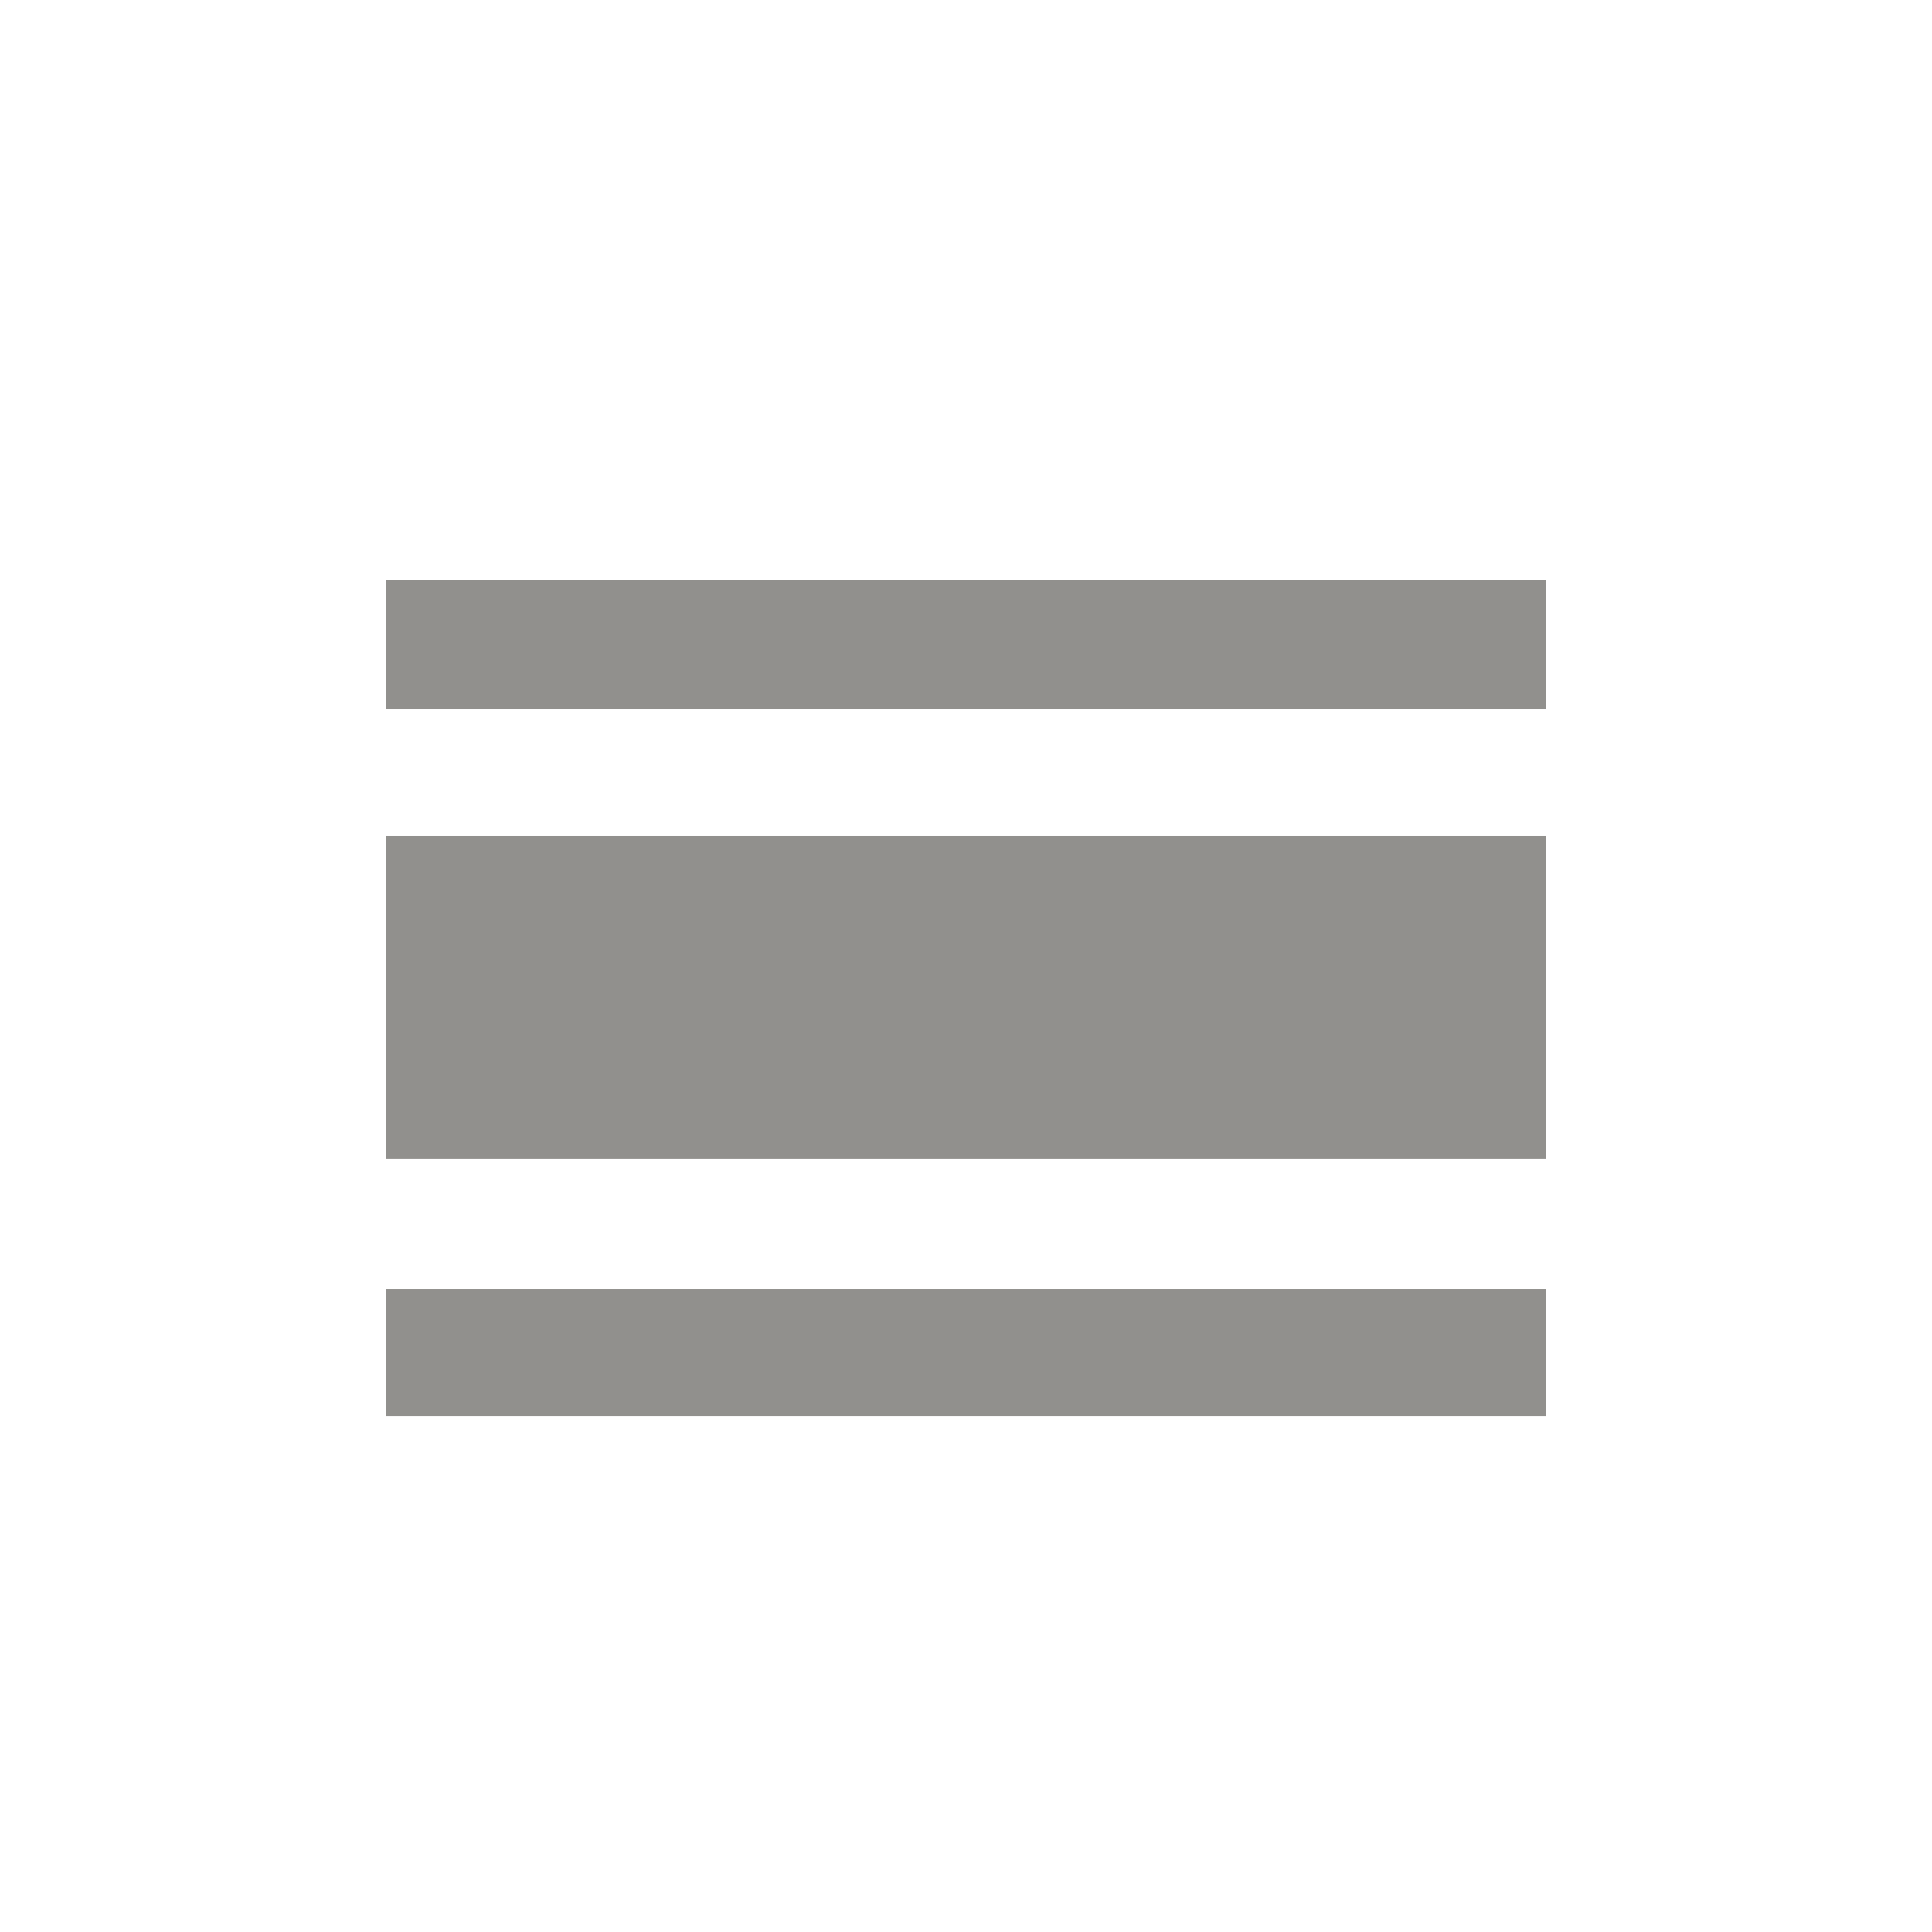 <!-- Generated by IcoMoon.io -->
<svg version="1.1" xmlns="http://www.w3.org/2000/svg" width="24" height="24" viewBox="0 0 24 24">
<title>calendar_view_day</title>
<path fill="#91908d" d="M4.8 7.2h14.4v1.613h-14.4v-1.613zM4.8 10.387h14.4v4.012h-14.4v-4.012zM4.8 16.013h14.4v1.575h-14.4v-1.575z"></path>
</svg>
